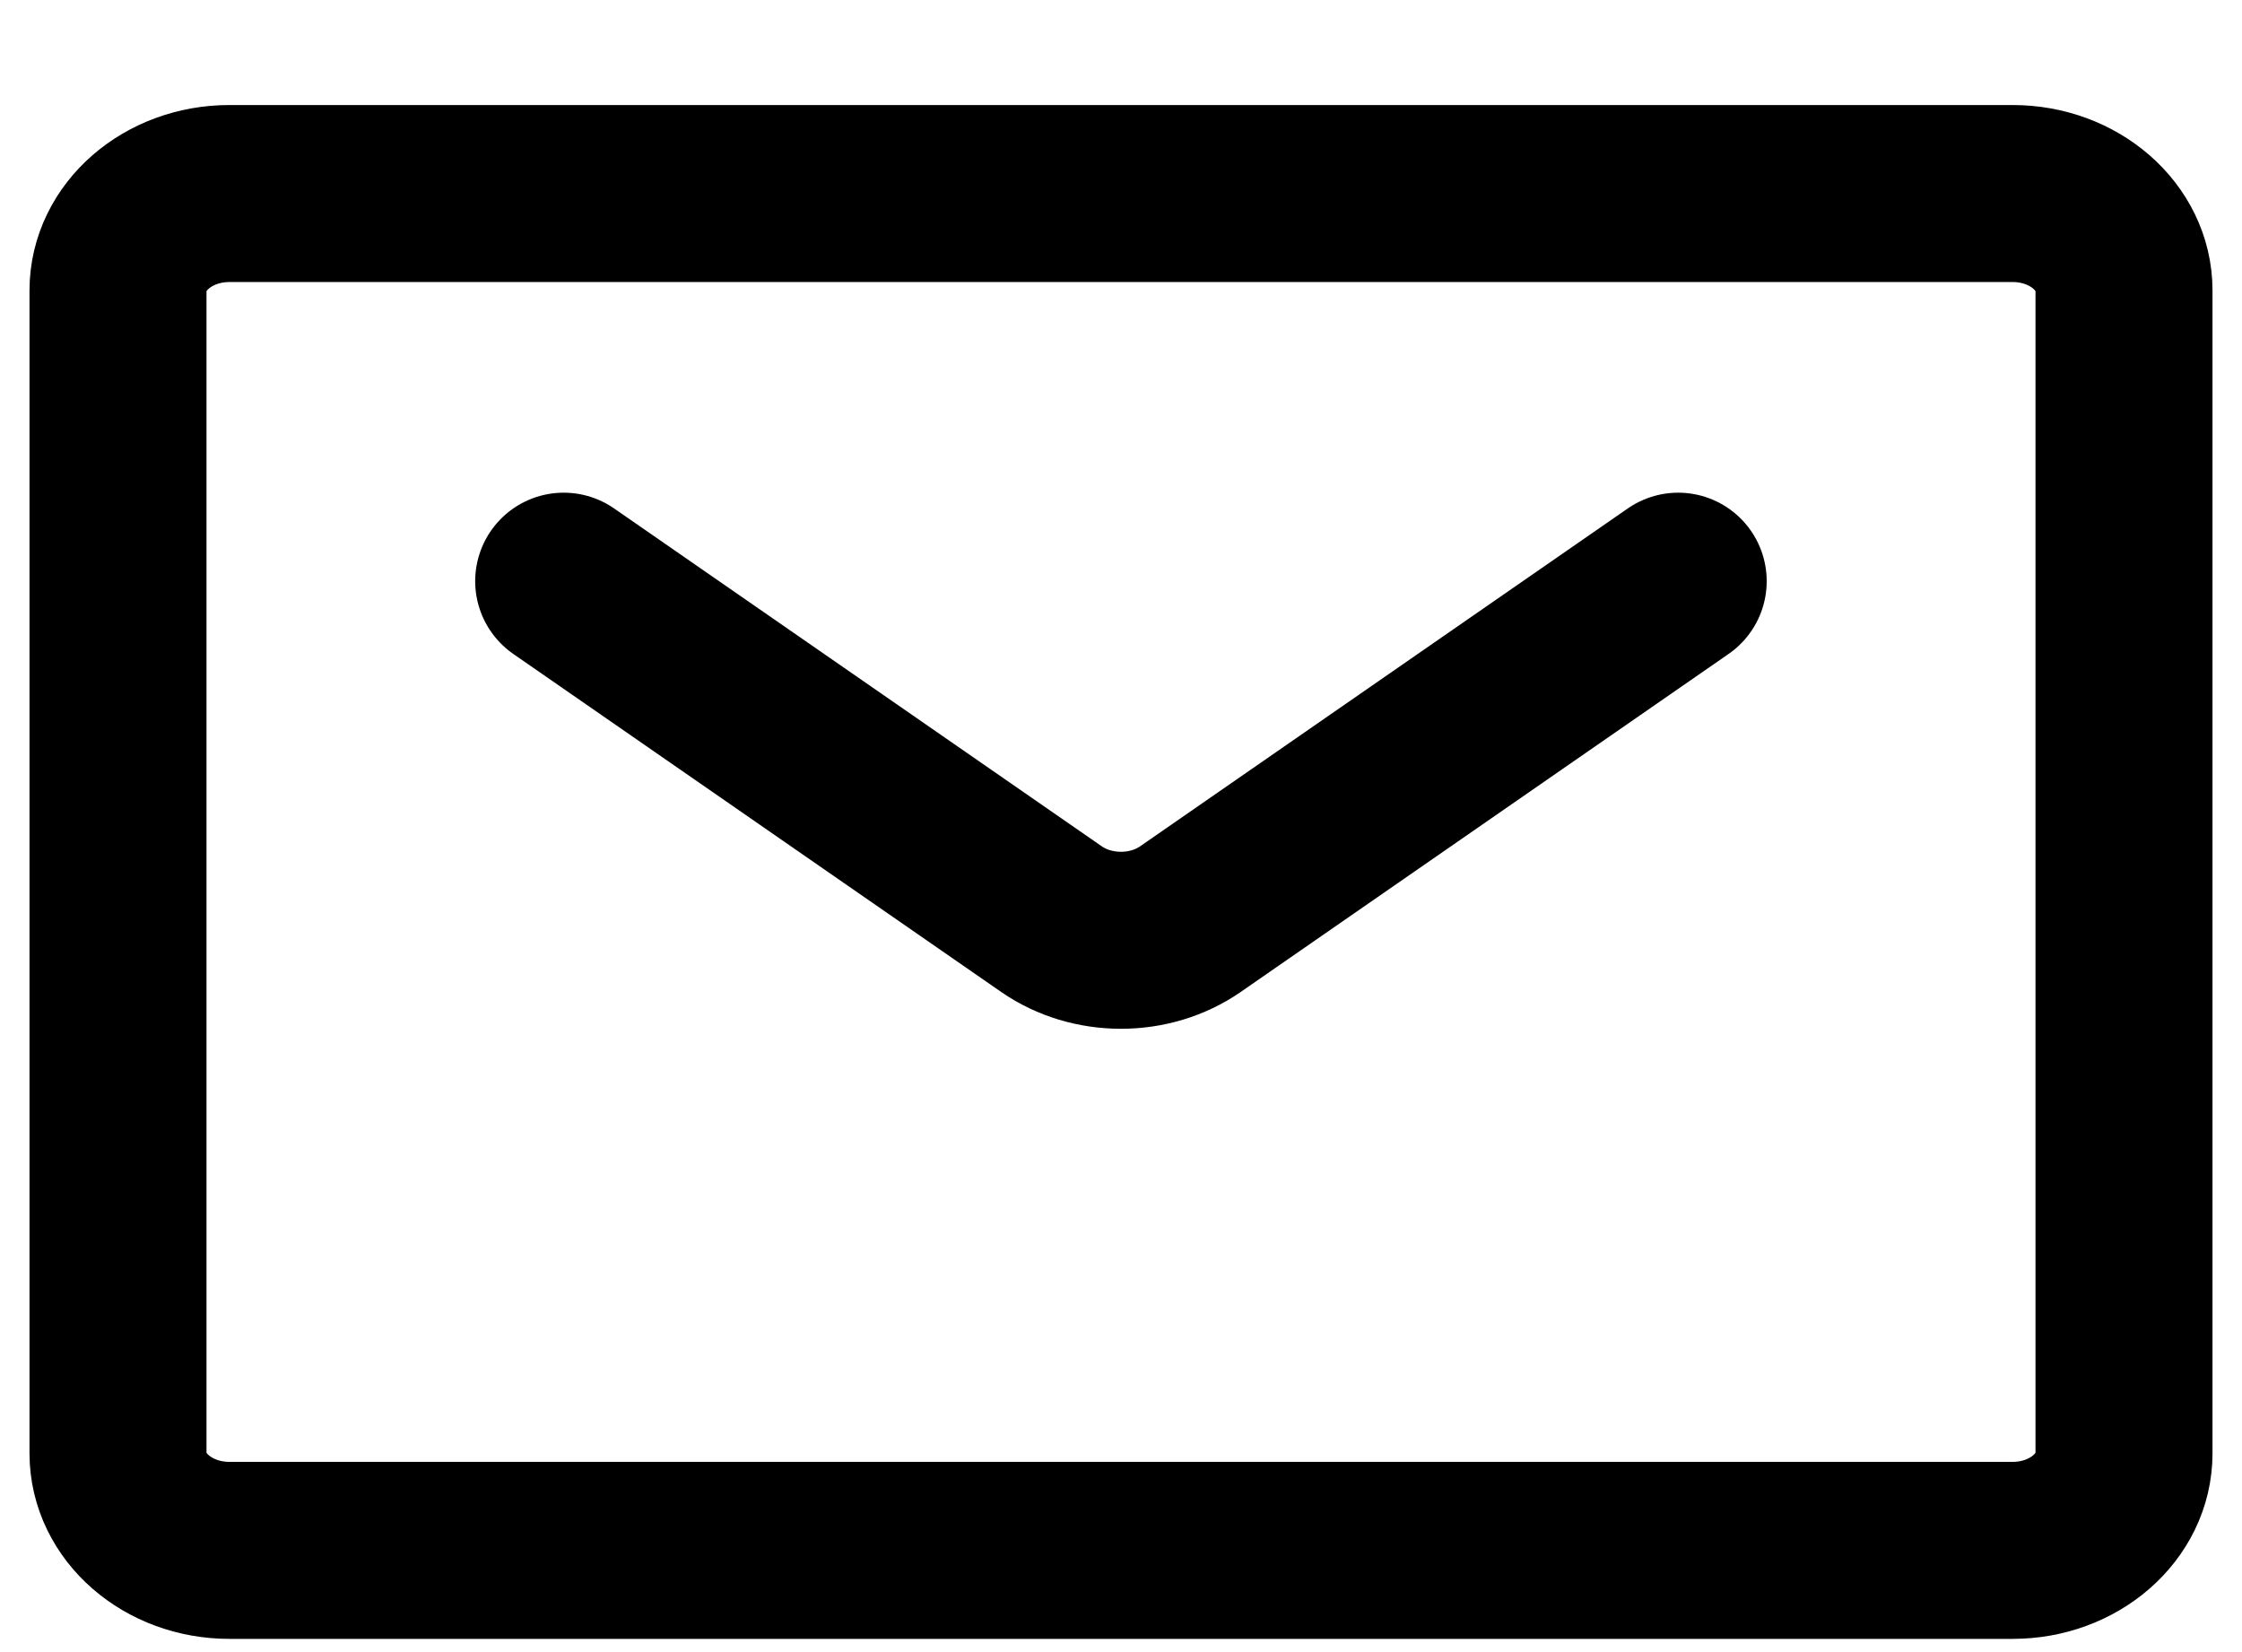 <svg width="19" height="14" viewBox="0 0 19 14" fill="none" xmlns="http://www.w3.org/2000/svg">
<path d="M4.777 4.925L8.914 7.791C9.081 7.906 9.287 7.968 9.5 7.968C9.712 7.968 9.918 7.906 10.085 7.791L14.222 4.925" stroke="black" stroke-width="1.5" stroke-linecap="round" stroke-linejoin="round"/>
<path d="M17.056 1.64H1.944C1.423 1.64 1 2.008 1 2.461V12.316C1 12.77 1.423 13.138 1.944 13.138H17.056C17.577 13.138 18 12.77 18 12.316V2.461C18 2.008 17.577 1.64 17.056 1.64Z" stroke="black" stroke-width="1.5" stroke-linecap="round" stroke-linejoin="round"/>
</svg>
